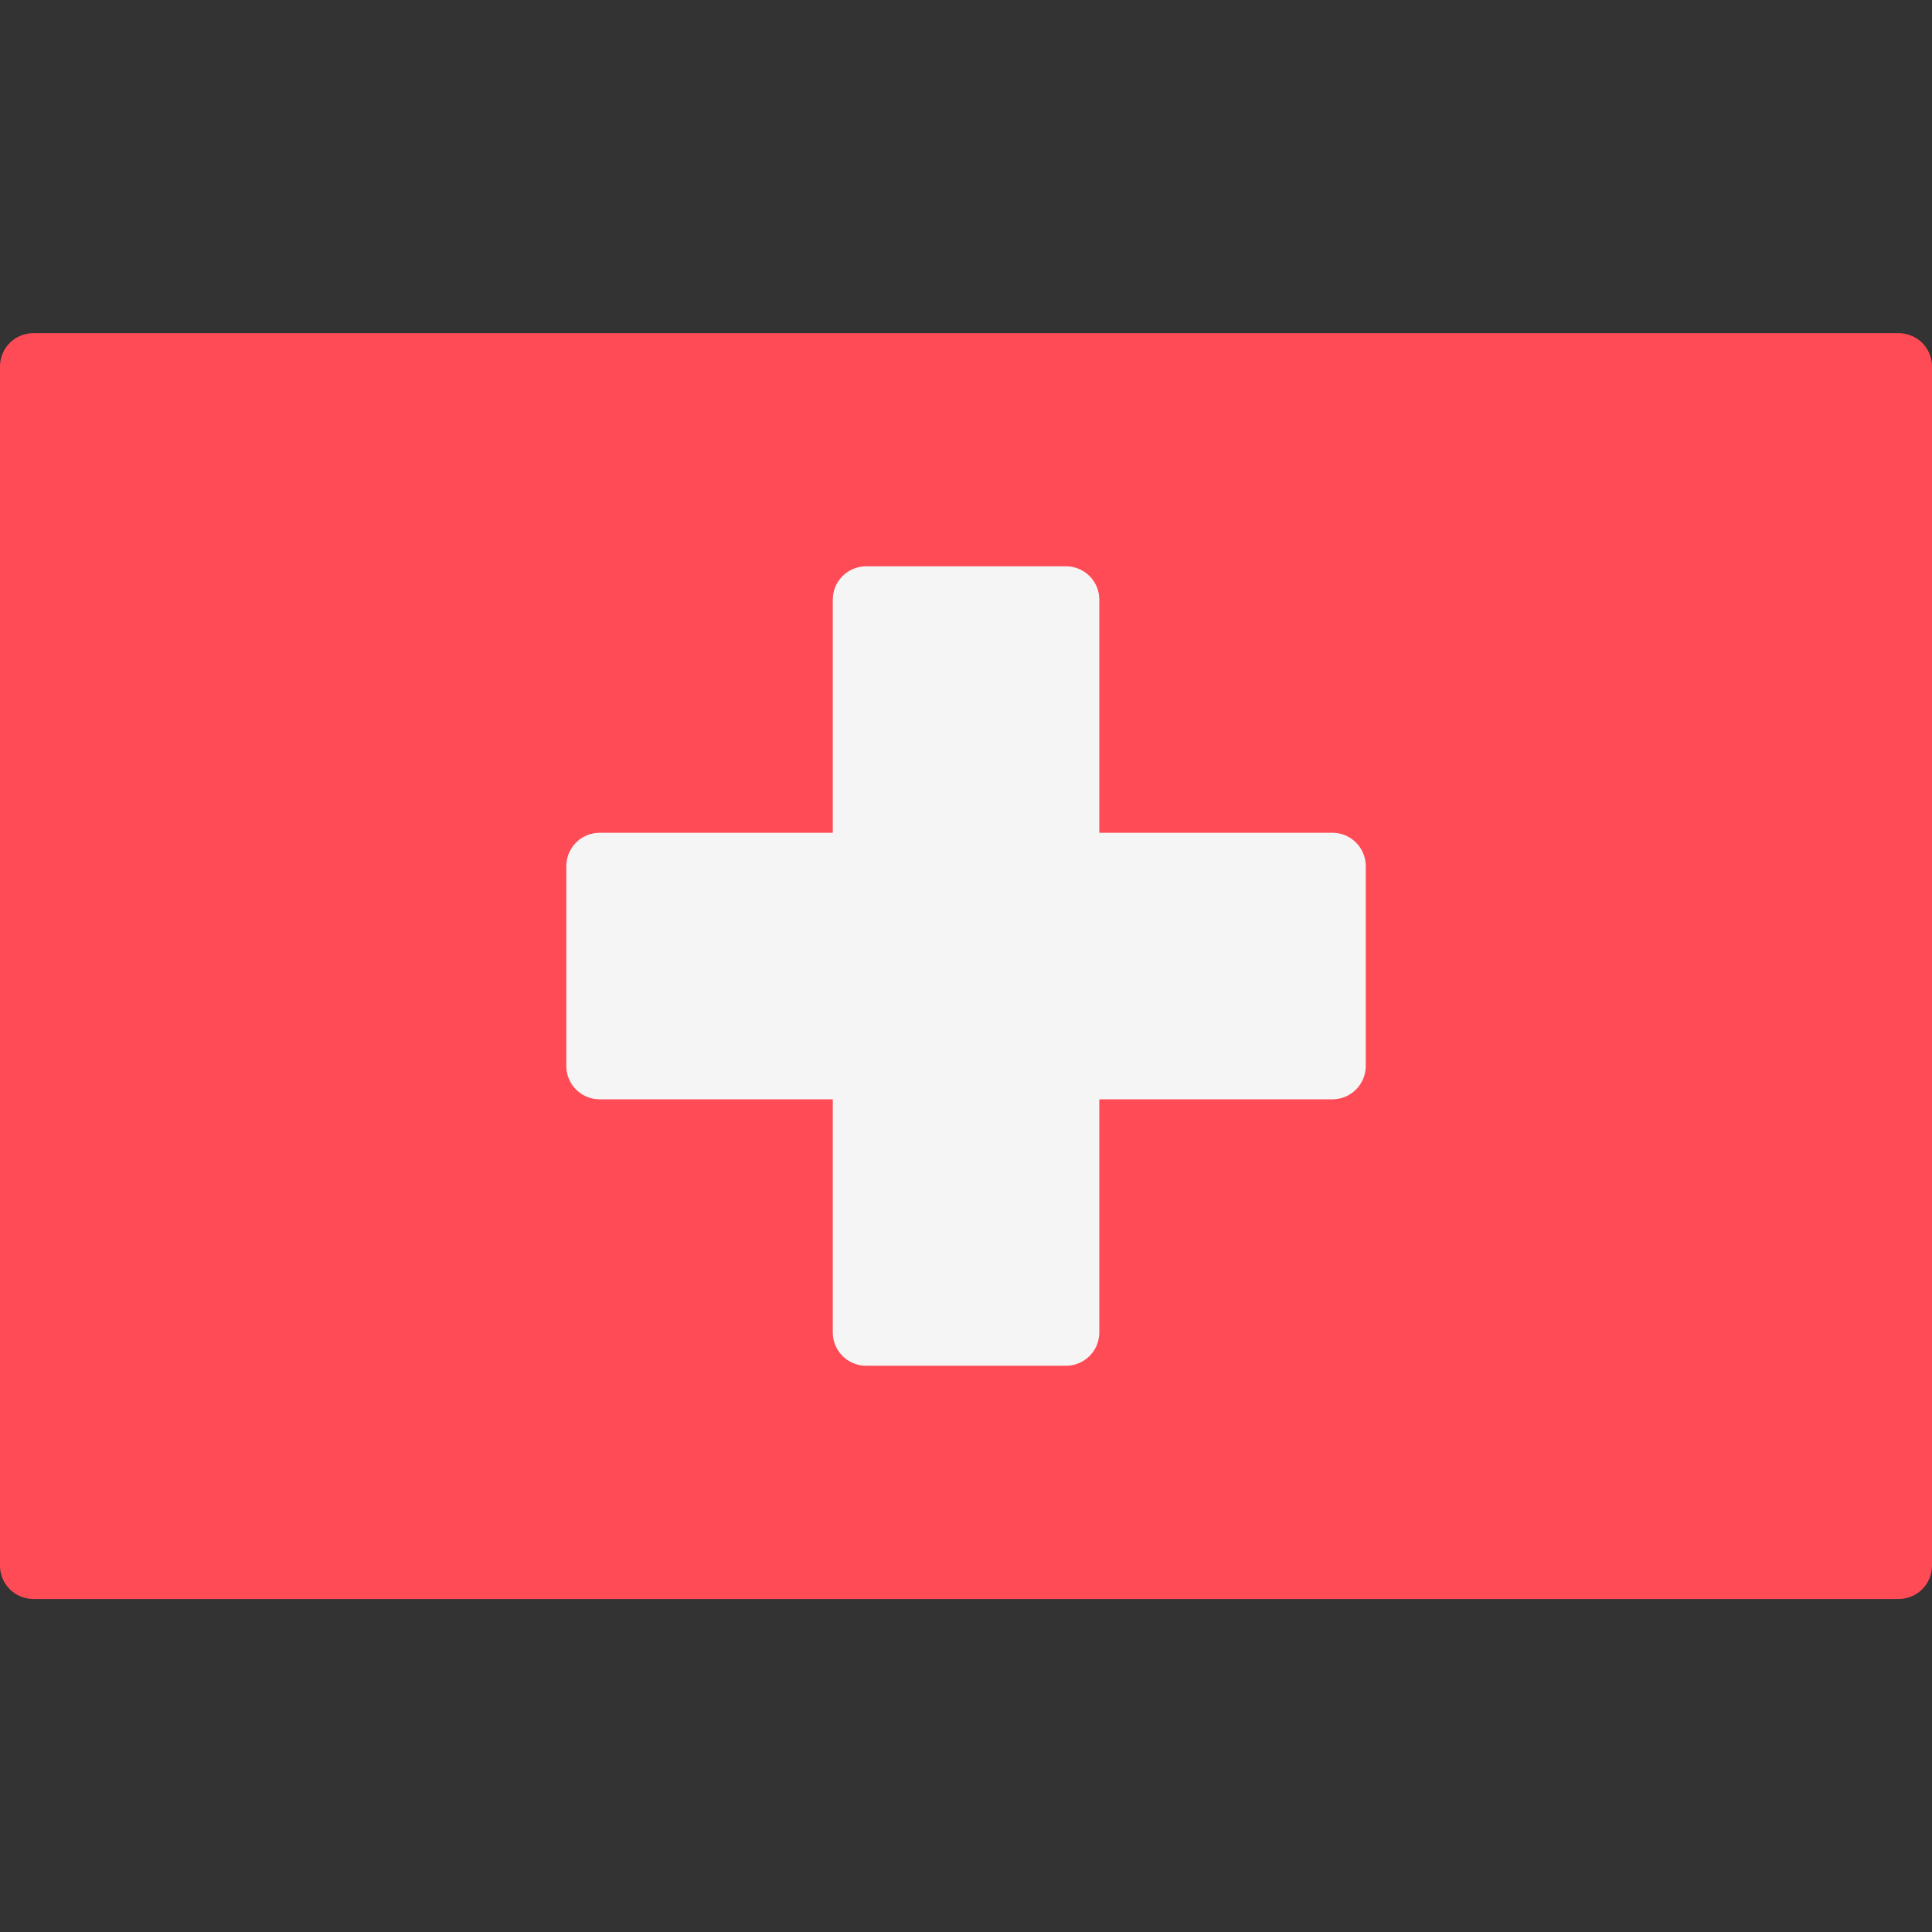 <svg width="24" height="24" viewBox="0 0 24 24" fill="none" xmlns="http://www.w3.org/2000/svg">
<rect x="0" y="0" width="24" height="24" fill="#333333" stroke="none"/>
<g clip-path="url(#clip0_1721_3044)">
<path d="M23.586 19.863H0.414C0.185 19.863 0 19.677 0 19.449V4.552C0 4.324 0.185 4.139 0.414 4.139H23.586C23.815 4.139 24 4.324 24 4.552V19.449C24 19.678 23.815 19.863 23.586 19.863Z" fill="#FF4B55"/>
<path d="M16.552 10.345H13.656V7.449C13.656 7.22 13.471 7.035 13.242 7.035H10.759C10.531 7.035 10.345 7.22 10.345 7.449V10.345H7.449C7.22 10.345 7.035 10.531 7.035 10.759V13.242C7.035 13.471 7.22 13.656 7.449 13.656H10.345V16.552C10.345 16.781 10.531 16.966 10.759 16.966H13.242C13.471 16.966 13.656 16.781 13.656 16.552V13.656H16.552C16.781 13.656 16.966 13.47 16.966 13.242V10.759C16.966 10.531 16.781 10.345 16.552 10.345Z" fill="#F5F5F5"/>
</g>
<defs>
<clipPath id="clip0_1721_3044">
<rect width="24" height="24" fill="white"/>
</clipPath>
</defs>
</svg>
